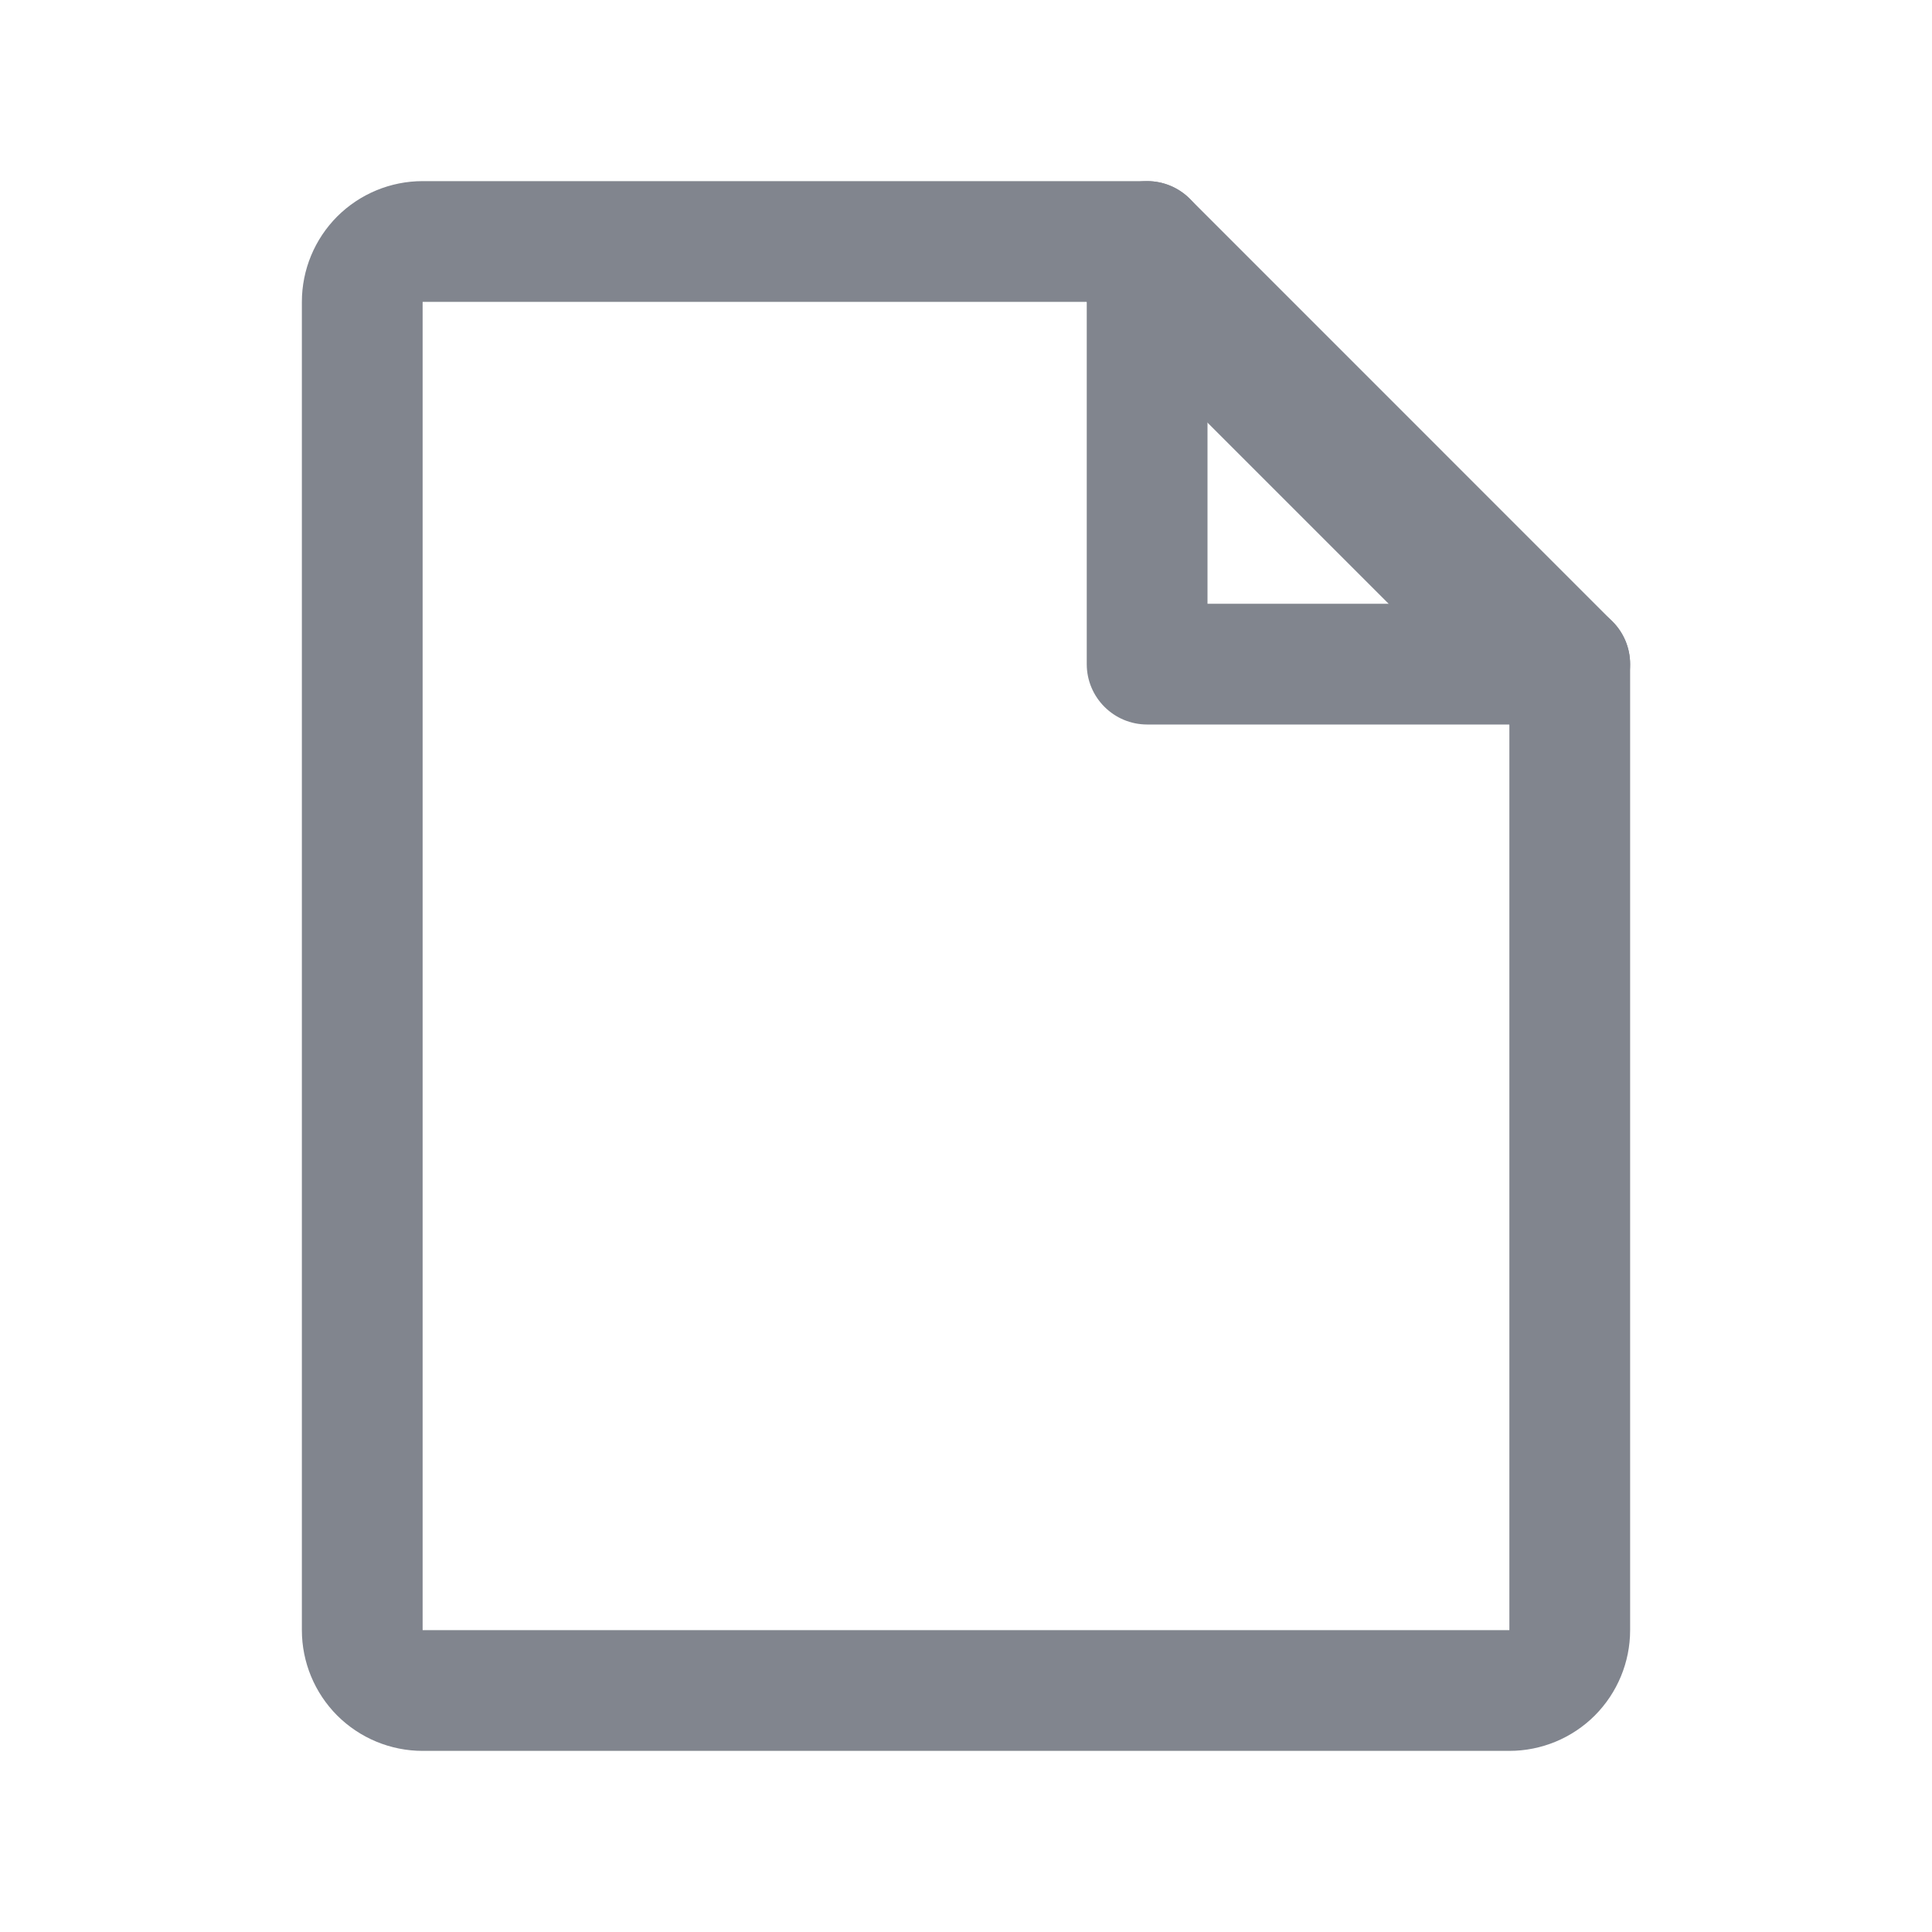 <svg width="24" height="24" viewBox="0 0 24 24" fill="none" xmlns="http://www.w3.org/2000/svg">
  <path fill-rule="evenodd" clip-rule="evenodd" d="M5.25 2.25C4.852 2.25 4.471 2.408 4.189 2.689C3.908 2.971 3.75 3.352 3.75 3.75V20.25C3.75 20.648 3.908 21.029 4.189 21.311C4.471 21.592 4.852 21.75 5.25 21.75H18.75C19.148 21.75 19.529 21.592 19.811 21.311C20.092 21.029 20.25 20.648 20.25 20.25V8.25C20.25 8.051 20.171 7.86 20.03 7.72L14.781 2.47C14.64 2.329 14.449 2.25 14.25 2.25H5.25ZM5.25 3.75V20.25H18.75V9L13.5 3.75H5.25Z" fill="#81858E"/>
  <path fill-rule="evenodd" clip-rule="evenodd" d="M14.25 2.25C14.665 2.25 15 2.586 15 3V7.5H19.501C19.915 7.5 20.25 7.836 20.25 8.25C20.25 8.664 19.915 9 19.501 9H14.25C13.836 9 13.5 8.664 13.5 8.25V3C13.5 2.586 13.836 2.25 14.25 2.25Z" fill="#81858E"/>
</svg>
